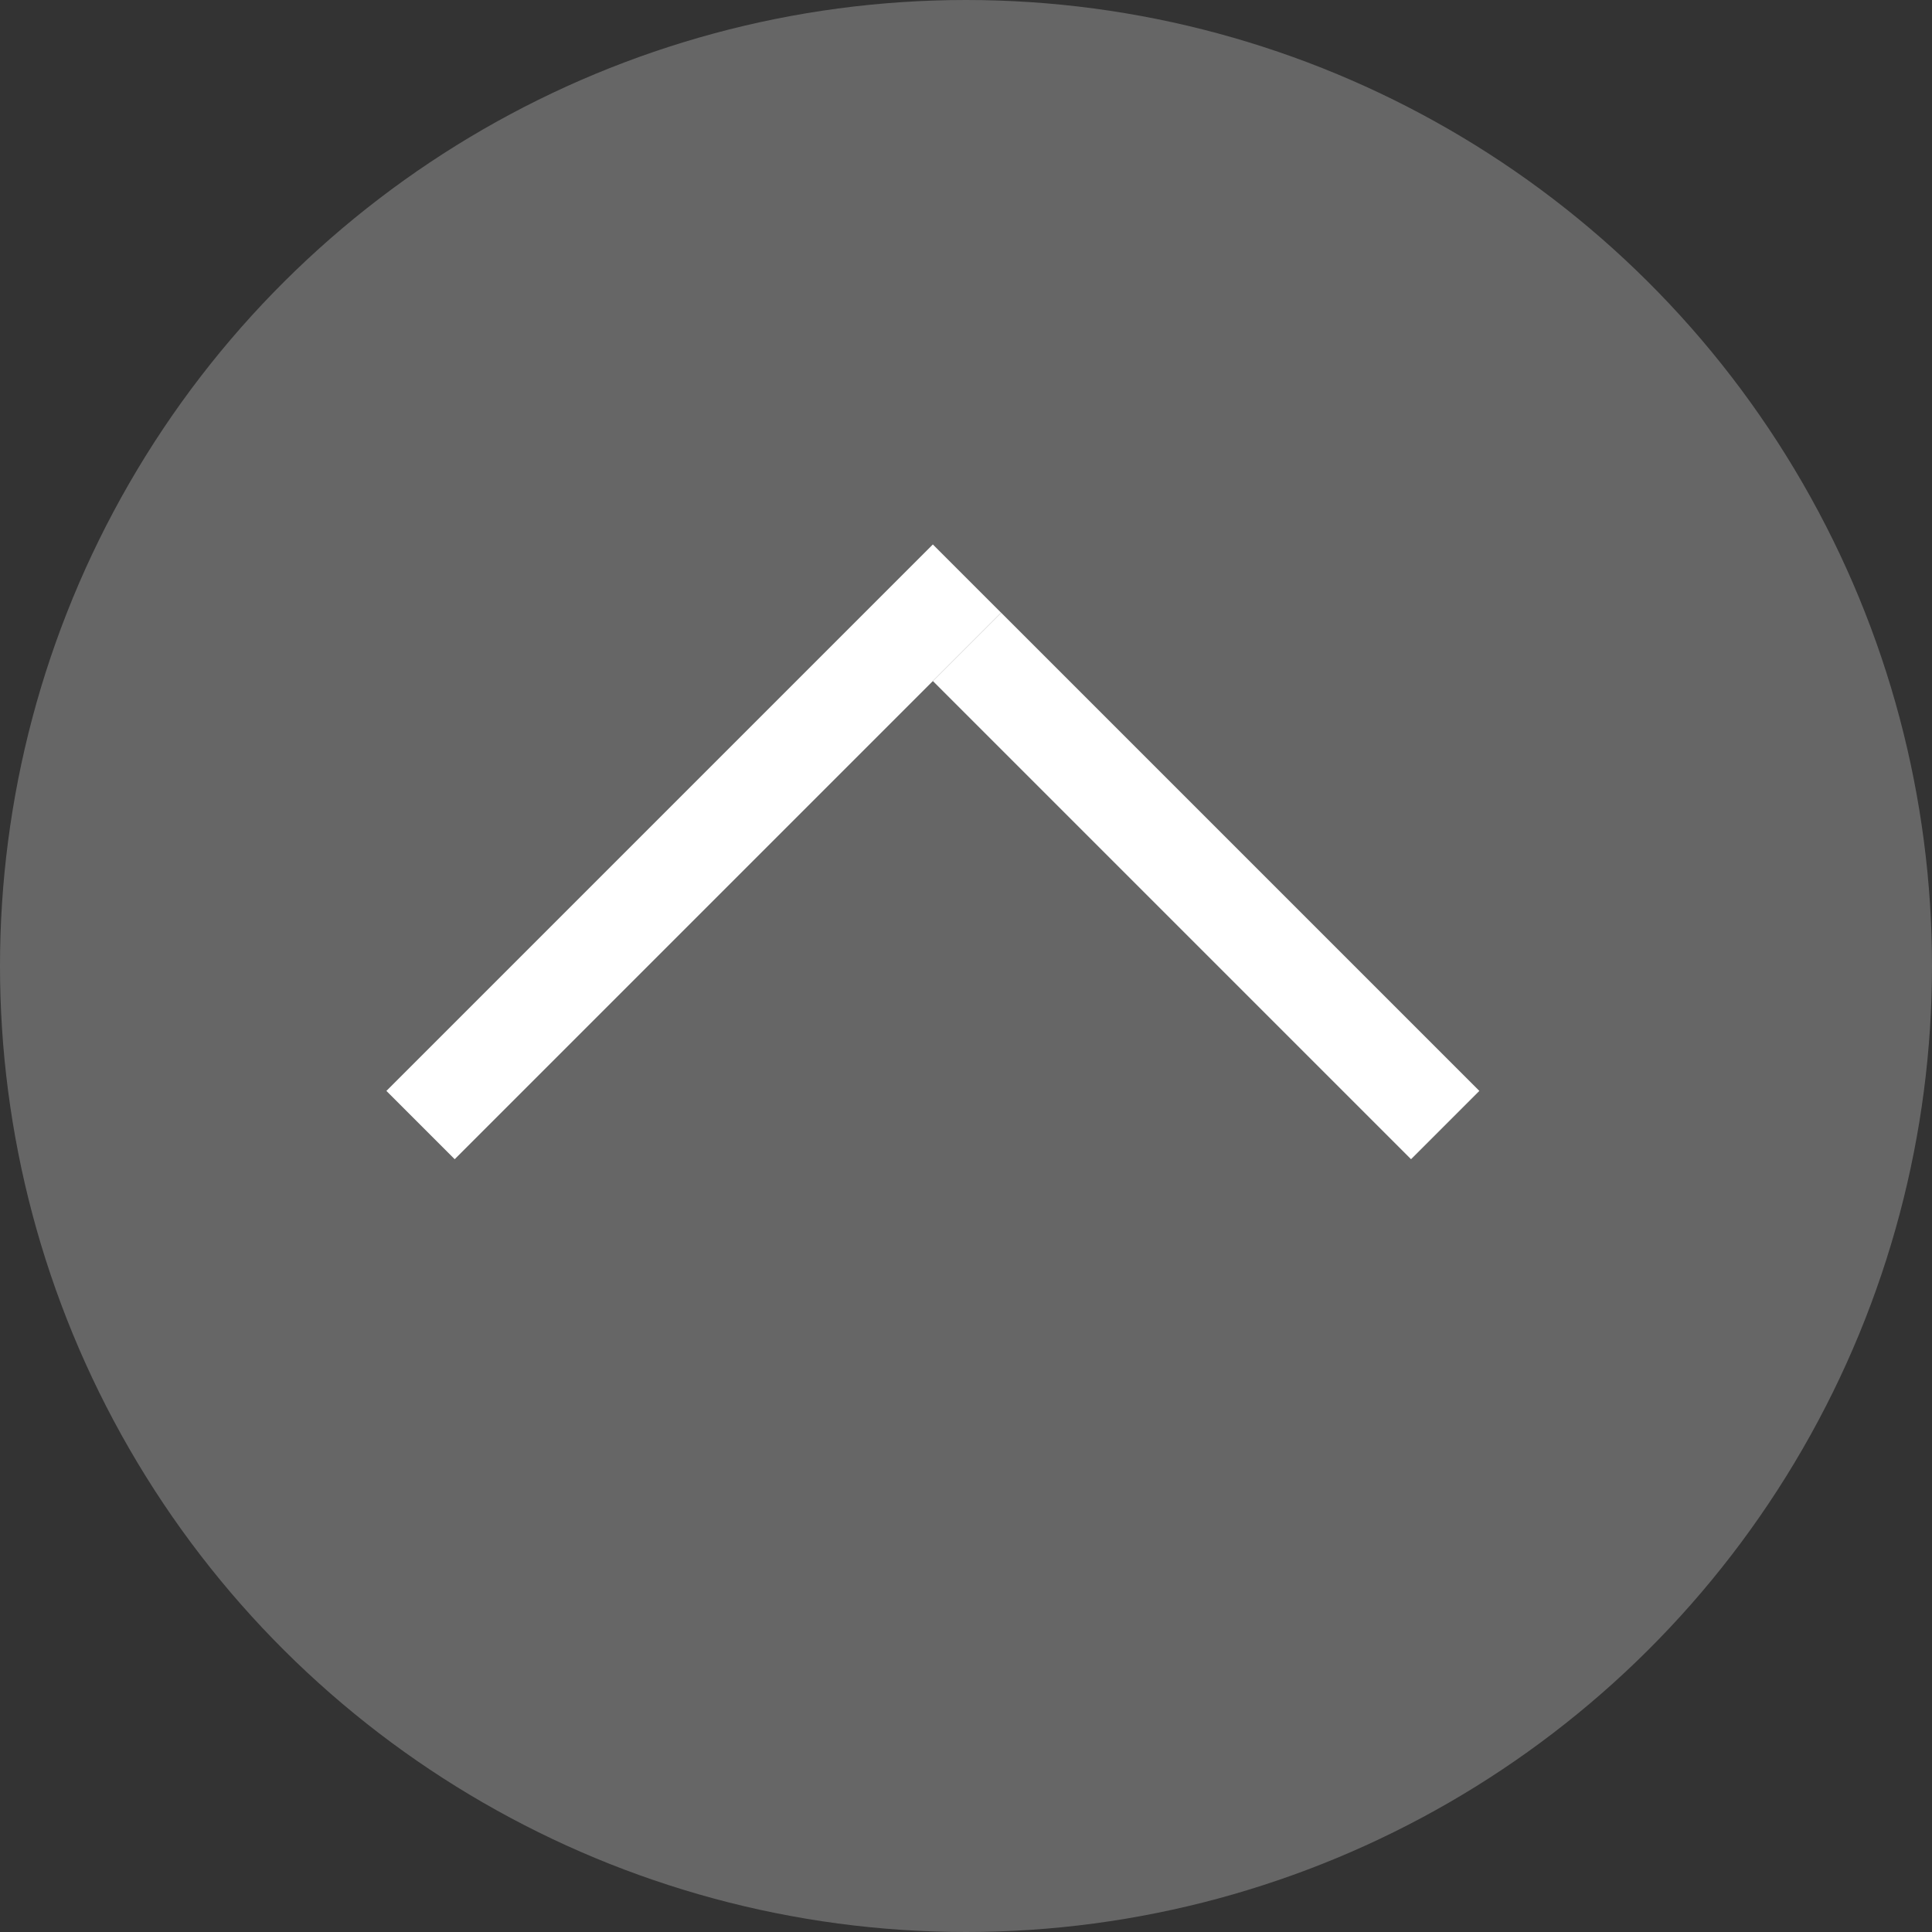 <svg width="20" height="20" viewBox="0 0 20 20" fill="none" xmlns="http://www.w3.org/2000/svg">
<rect x="0" y="0" width="20" height="20" fill="#333333" stroke="none"/>
<circle cx="10" cy="10" r="10" transform="rotate(-90 10 10)" fill="#666666"/>
<rect x="4" y="11.293" width="8" height="1" transform="rotate(-45 4 11.293)" fill="white"/>
<rect x="14.607" y="12" width="7" height="1" transform="rotate(-135 14.607 12)" fill="white"/>
</svg>
